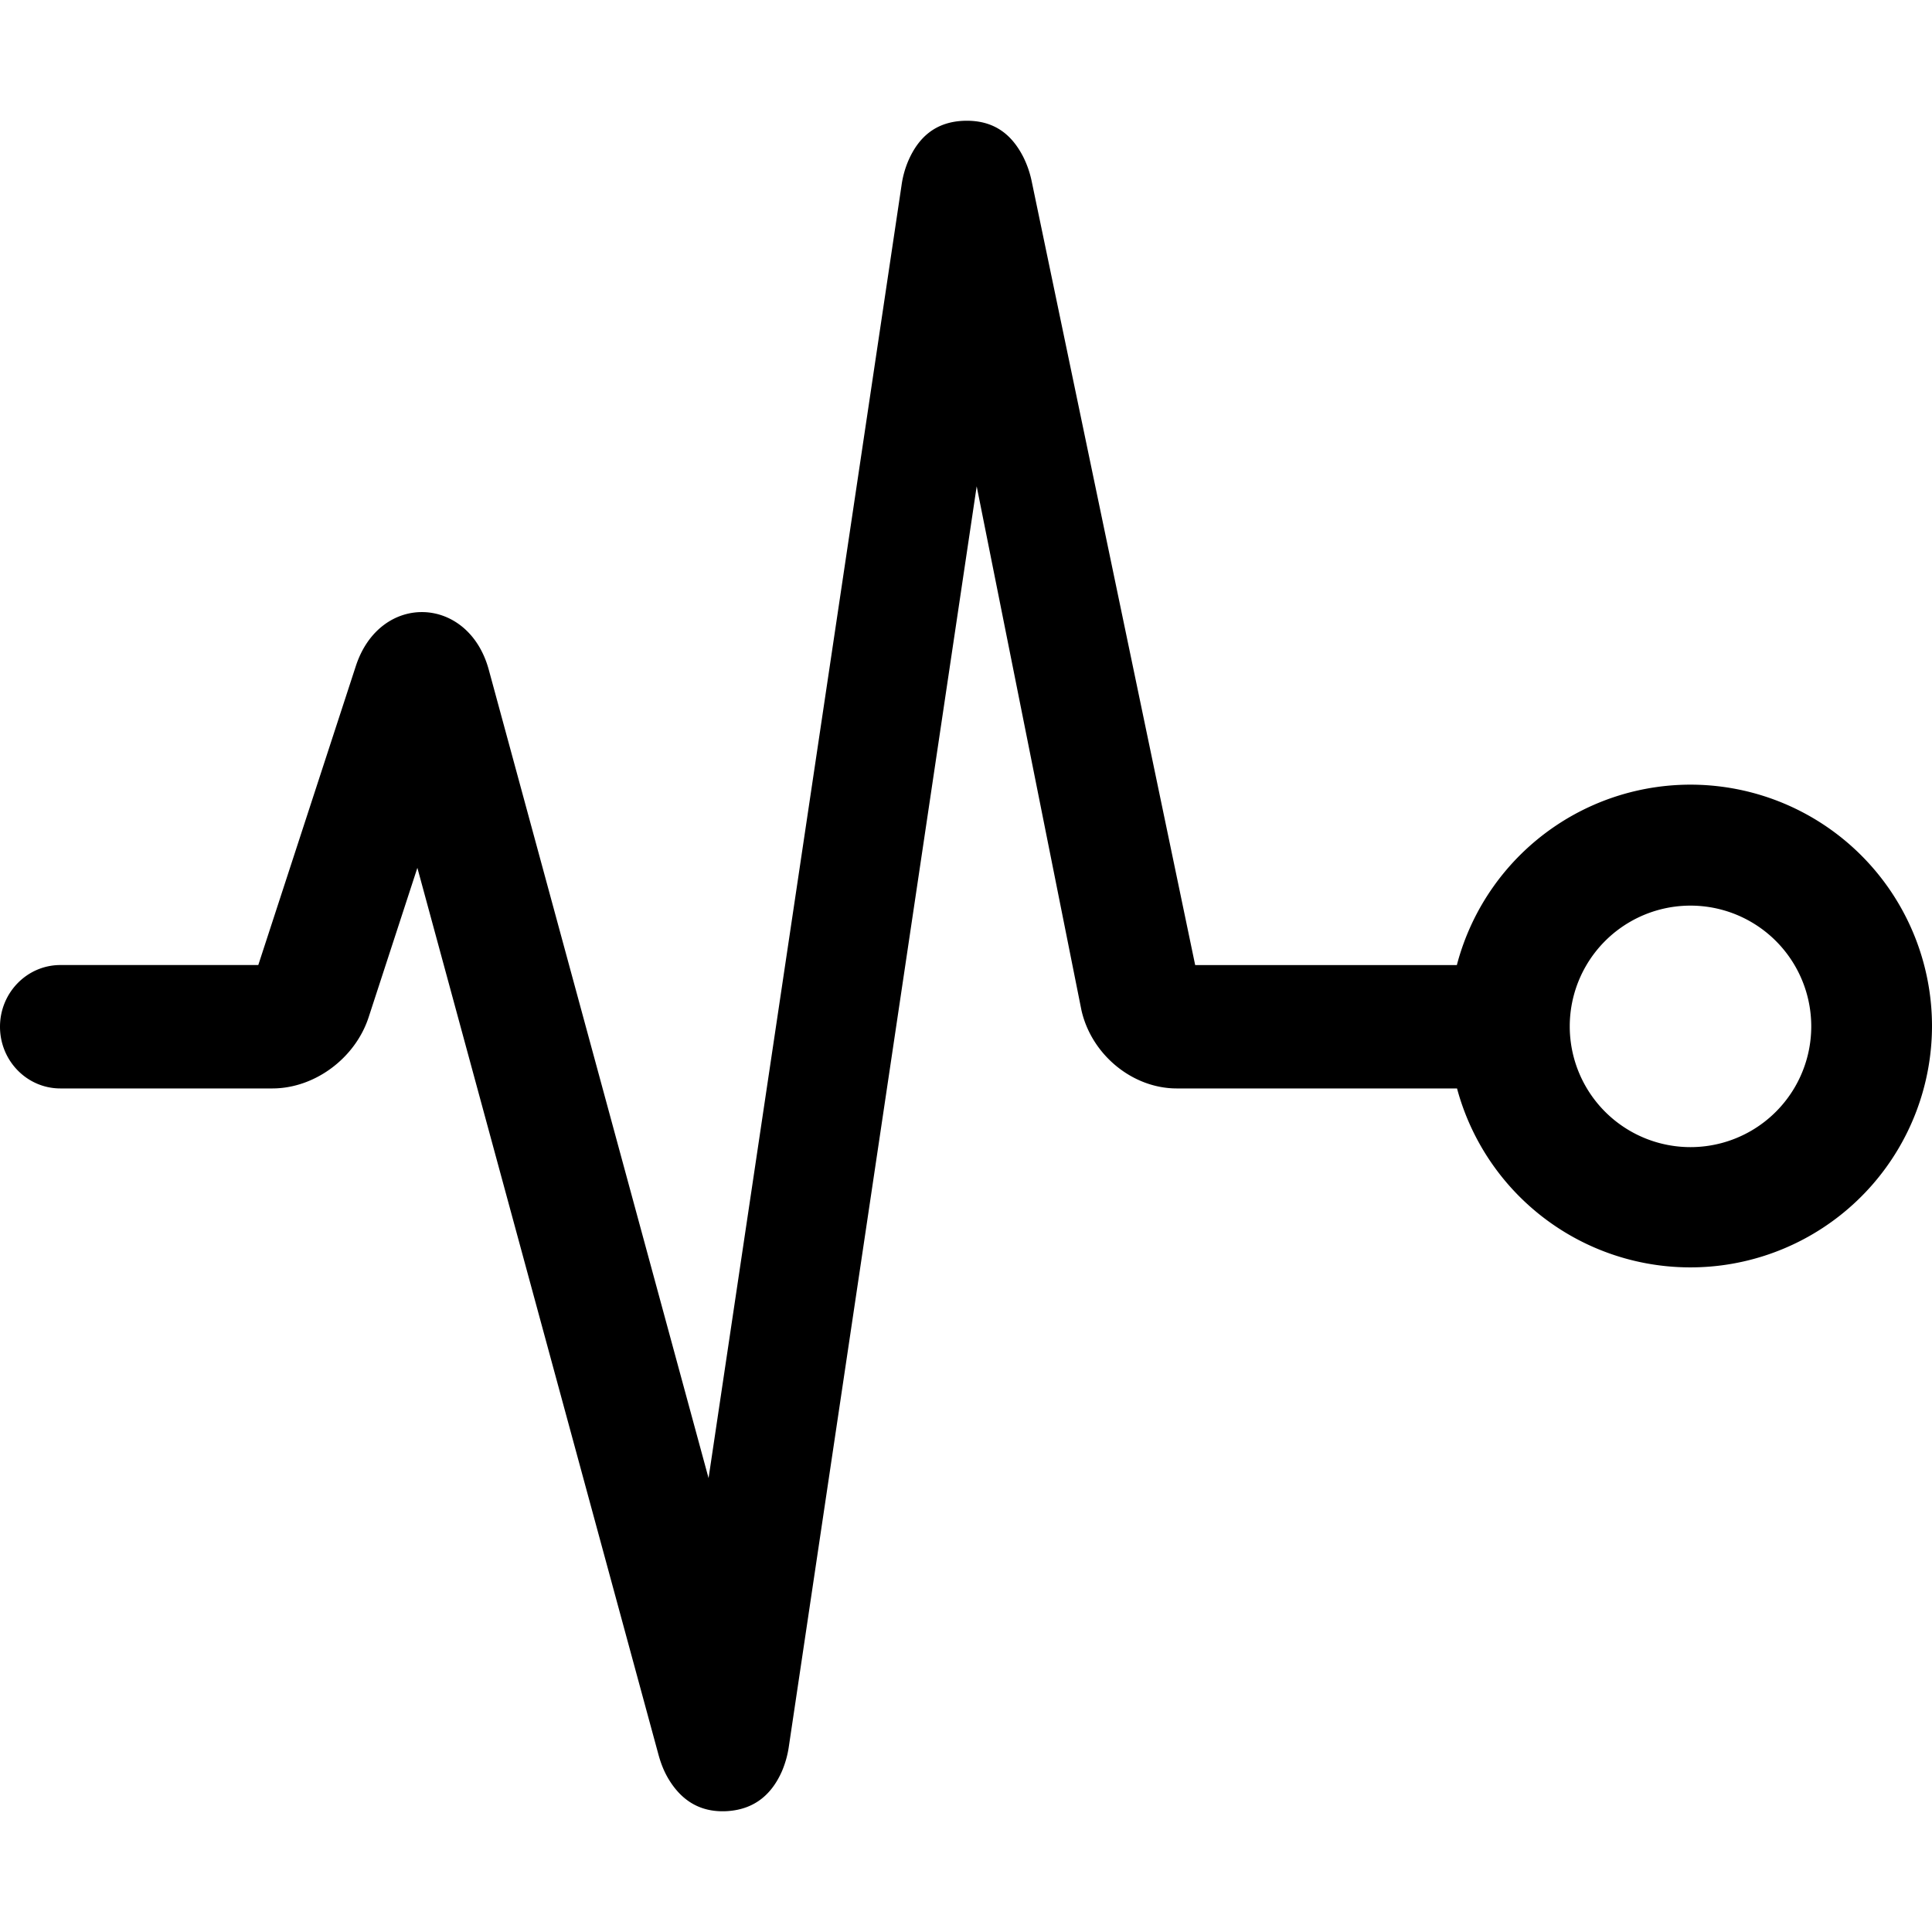 <svg width="32" height="32" fill="none" viewBox="0 0 32 32" xmlns="http://www.w3.org/2000/svg">
  <path fill="currentColor" d="M10.903 29.05c.04.149.091.282.166.409.192.323.491.568.975.539.481-.03.749-.308.903-.651a1.64 1.64 0 0 0 .12-.428l3.11-20.864 1.735 8.677c.166.736.844 1.296 1.579 1.296h4.642A4.002 4.002 0 0 0 32 17a4 4 0 0 0-7.87-1.015h-4.334L17.087 2.998a1.652 1.652 0 0 0-.139-.4c-.175-.34-.451-.604-.951-.598-.517.007-.792.297-.95.657a1.59 1.59 0 0 0-.115.415l-3.196 21.41-3.64-13.388c-.336-1.238-1.802-1.29-2.203-.06l-1.615 4.95H1c-.552 0-1 .458-1 1.022 0 .565.448 1.022 1 1.022h3.51c.702 0 1.374-.5 1.596-1.18l.807-2.474 3.99 14.676ZM30 17a2 2 0 1 1-4 0 2 2 0 0 1 4 0Z" clip-rule="evenodd"/>
</svg>
